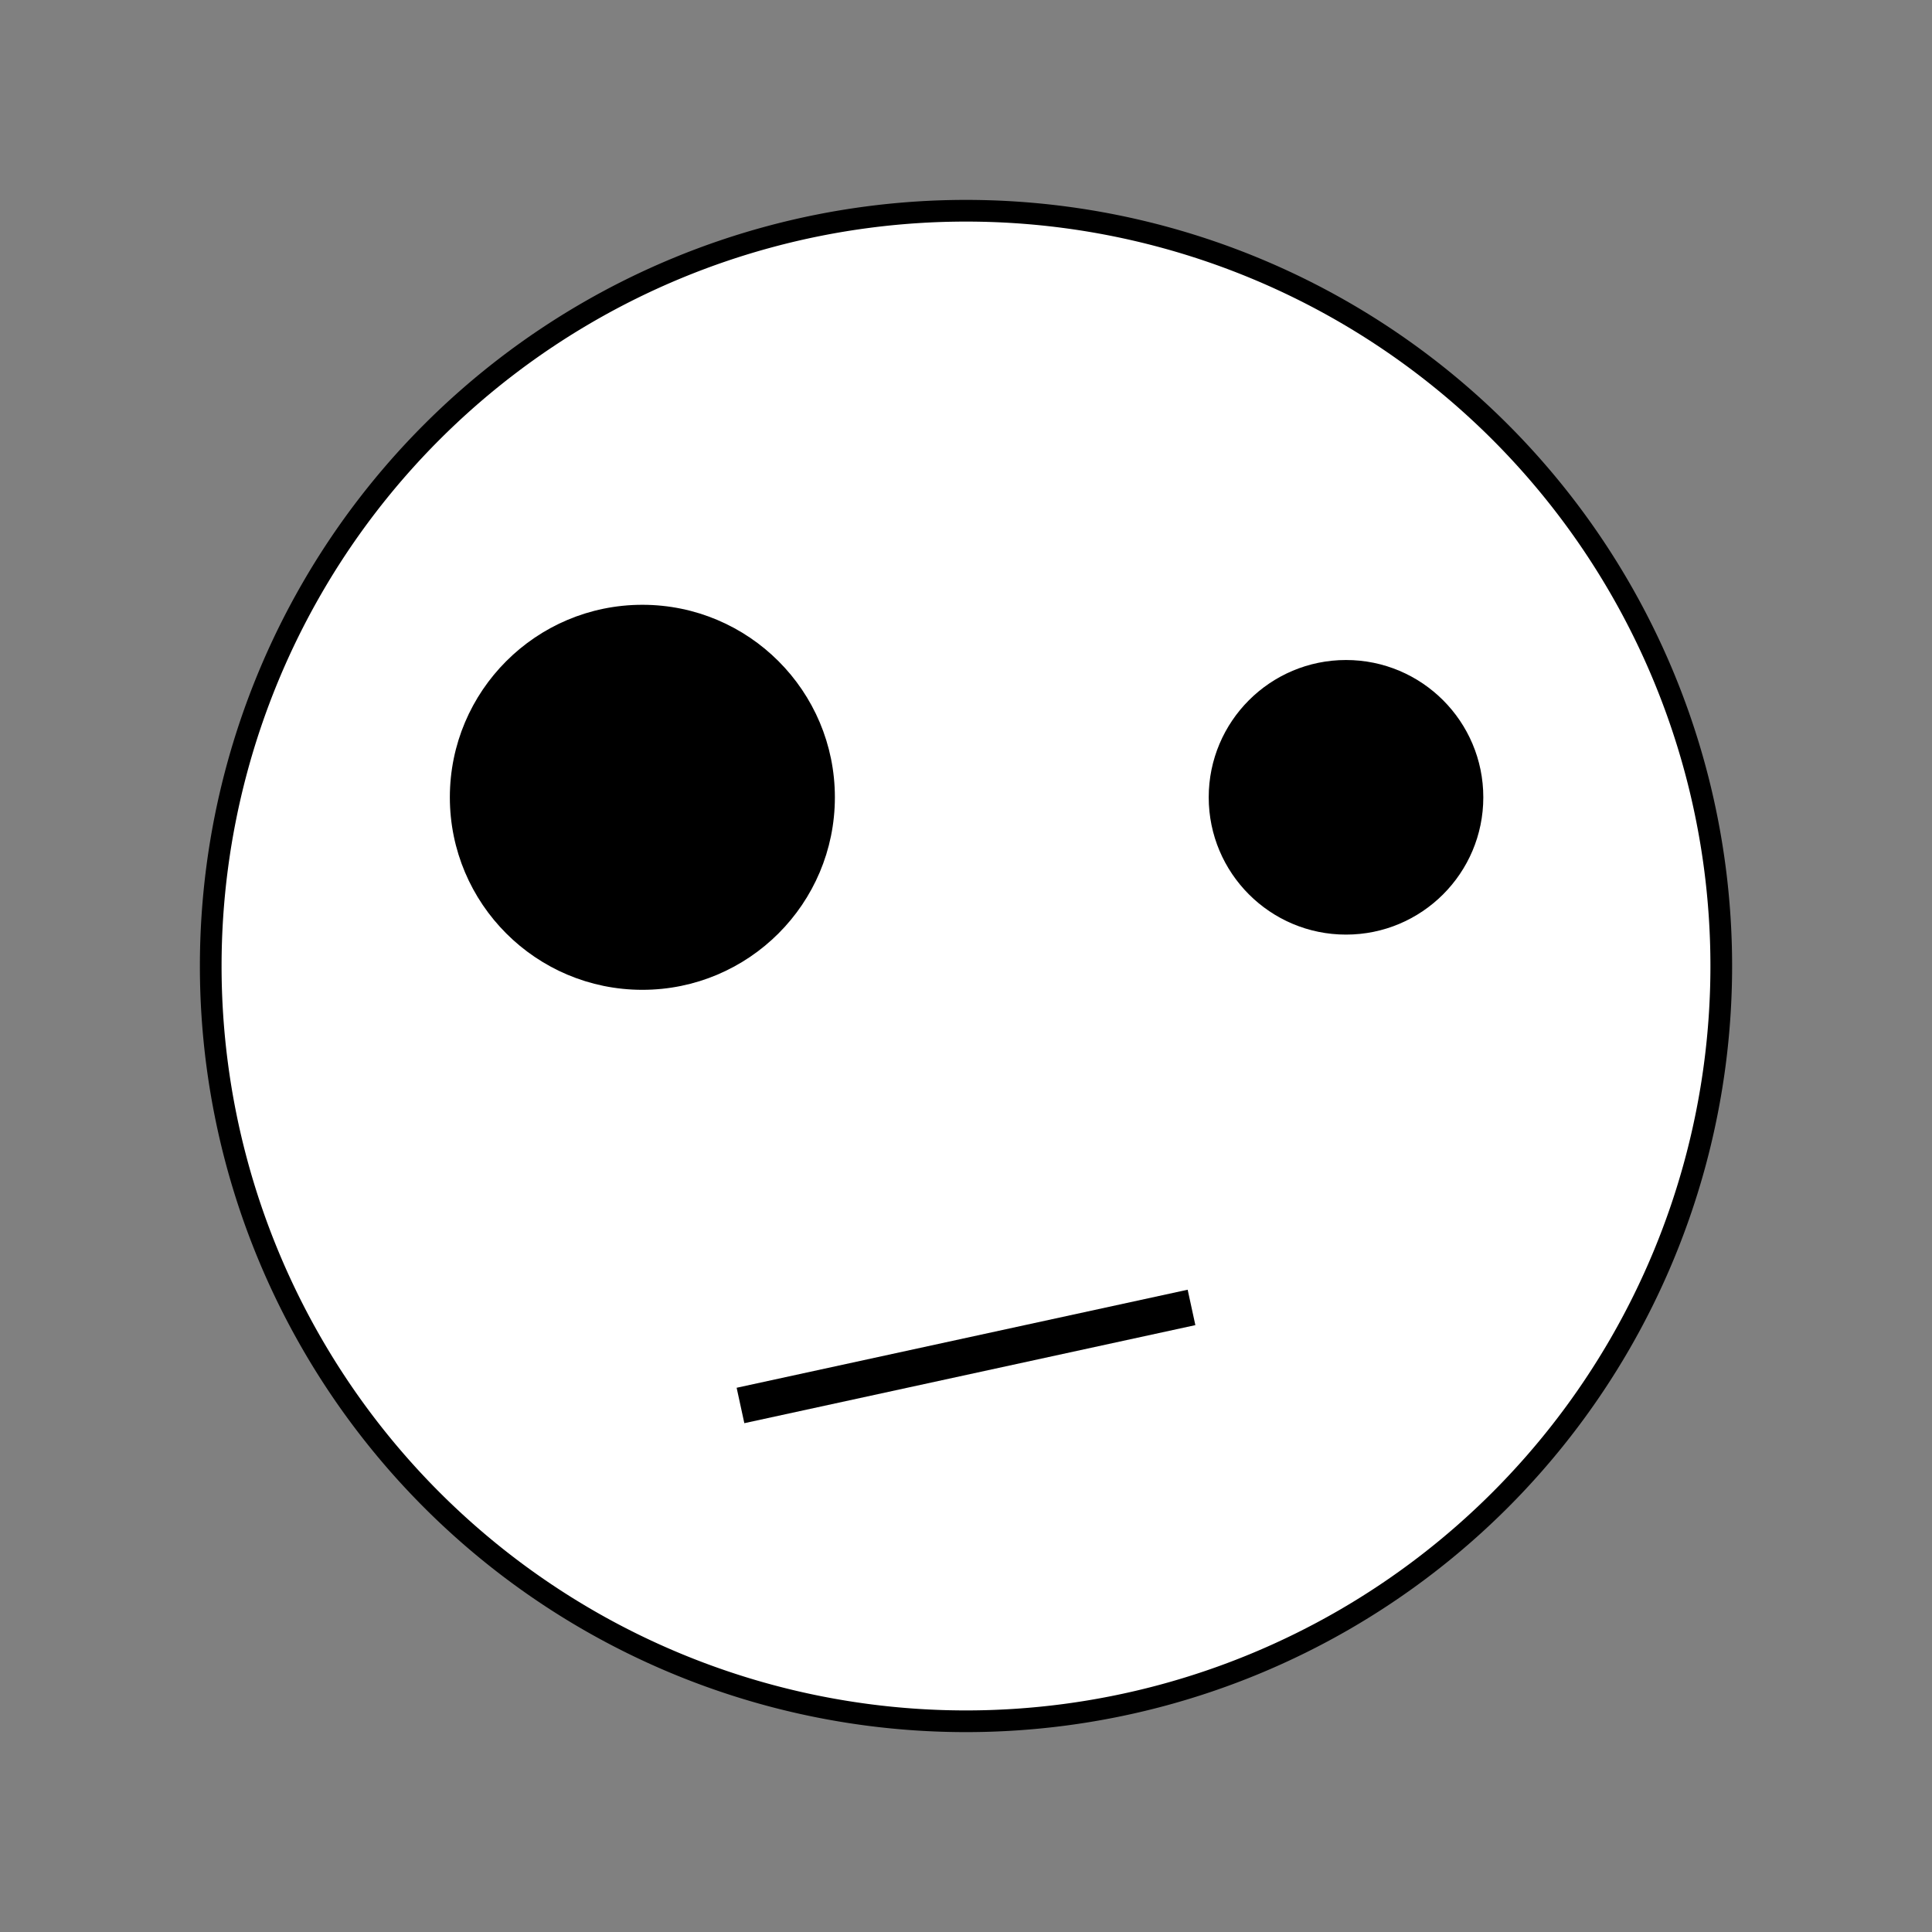 <?xml version="1.0" encoding="UTF-8" standalone="no"?>
<!-- Created with Inkscape (http://www.inkscape.org/) -->

<svg
   xmlns:dc="http://purl.org/dc/elements/1.1/"
   xmlns:cc="http://creativecommons.org/ns#"
   xmlns:rdf="http://www.w3.org/1999/02/22-rdf-syntax-ns#"
   xmlns:svg="http://www.w3.org/2000/svg"
   xmlns="http://www.w3.org/2000/svg"
   xmlns:sodipodi="http://sodipodi.sourceforge.net/DTD/sodipodi-0.dtd"
   xmlns:inkscape="http://www.inkscape.org/namespaces/inkscape"
   width="200"
   height="200"
   viewBox="0 0 200 200"
   id="svg2"
   version="1.1"
   inkscape:version="0.91 r"
   sodipodi:docname="poe.svg"
   inkscape:export-filename="/home/sanket/code/projects/poe/poe/static/img/poe_200x200.png"
   inkscape:export-xdpi="113.48"
   inkscape:export-ydpi="113.48">
  <rect x="0" y="0" width="200" height="200" fill="#808080" stroke="none"/>
  <defs
     id="defs4" />
  <sodipodi:namedview
     id="base"
     pagecolor="#ffffff"
     bordercolor="#666666"
     borderopacity="1.0"
     inkscape:pageopacity="0.0"
     inkscape:pageshadow="2"
     inkscape:zoom="2.8"
     inkscape:cx="64.837206"
     inkscape:cy="96.181761"
     inkscape:document-units="px"
     inkscape:current-layer="layer1"
     showgrid="false"
     units="px"
     inkscape:window-width="1920"
     inkscape:window-height="1029"
     inkscape:window-x="0"
     inkscape:window-y="25"
     inkscape:window-maximized="1" />
  <g
     inkscape:label="Layer 1"
     inkscape:groupmode="layer"
     id="layer1"
     transform="translate(0,-852.362)">
    <rect
       style="fill:none;fill-opacity:1;stroke:none;stroke-width:3.3;stroke-miterlimit:4;stroke-dasharray:none;stroke-opacity:1"
       id="rect4146"
       width="200"
       height="200"
       x="3.3378615e-06"
       y="852.362"
       inkscape:export-xdpi="113.48"
       inkscape:export-ydpi="113.48" />
    <g
       transform="translate(1.0790725e-6,-1.1920928e-5)"
       id="g4148"
       inkscape:export-xdpi="113.48"
       inkscape:export-ydpi="113.48">
      <path
         inkscape:export-ydpi="113.48"
         inkscape:export-xdpi="113.48"
         inkscape:connector-curvature="0"
         id="path4136"
         d="M 100,874.178 A 78.184,78.184 0 0 0 21.815,952.362 78.184,78.184 0 0 0 100,1030.547 78.184,78.184 0 0 0 178.185,952.362 78.184,78.184 0 0 0 100,874.178 Z"
         style="fill:#ffffff;fill-opacity:1;stroke:#000000;stroke-width:2.245;stroke-miterlimit:4;stroke-dasharray:none;stroke-opacity:1" />
      <g
         inkscape:export-ydpi="113.48"
         inkscape:export-xdpi="113.48"
         transform="matrix(0.343,0,0,0.343,-17.791,716.956)"
         id="g4165">
        <ellipse
           style="fill:#000000;fill-opacity:1;stroke:#000000;stroke-width:5.235;stroke-miterlimit:4;stroke-dasharray:none;stroke-opacity:1"
           id="path4142"
           cx="245.739"
           cy="635.402"
           rx="55.485"
           ry="55.485" />
        <ellipse
           style="fill:#000000;fill-opacity:1;stroke:#000000;stroke-width:3.734;stroke-miterlimit:4;stroke-dasharray:none;stroke-opacity:1"
           id="path4142-3"
           cx="458.104"
           cy="635.402"
           rx="39.569"
           ry="39.569" />
      </g>
      <path
         inkscape:export-ydpi="113.48"
         inkscape:export-xdpi="113.48"
         inkscape:connector-curvature="0"
         id="path4243"
         d="M 76.655,997.856 123.345,987.706"
         style="fill:none;fill-rule:evenodd;stroke:#000000;stroke-width:3.751;stroke-linecap:butt;stroke-linejoin:miter;stroke-miterlimit:4;stroke-dasharray:none;stroke-opacity:1" />
    </g>
  </g>
</svg>

